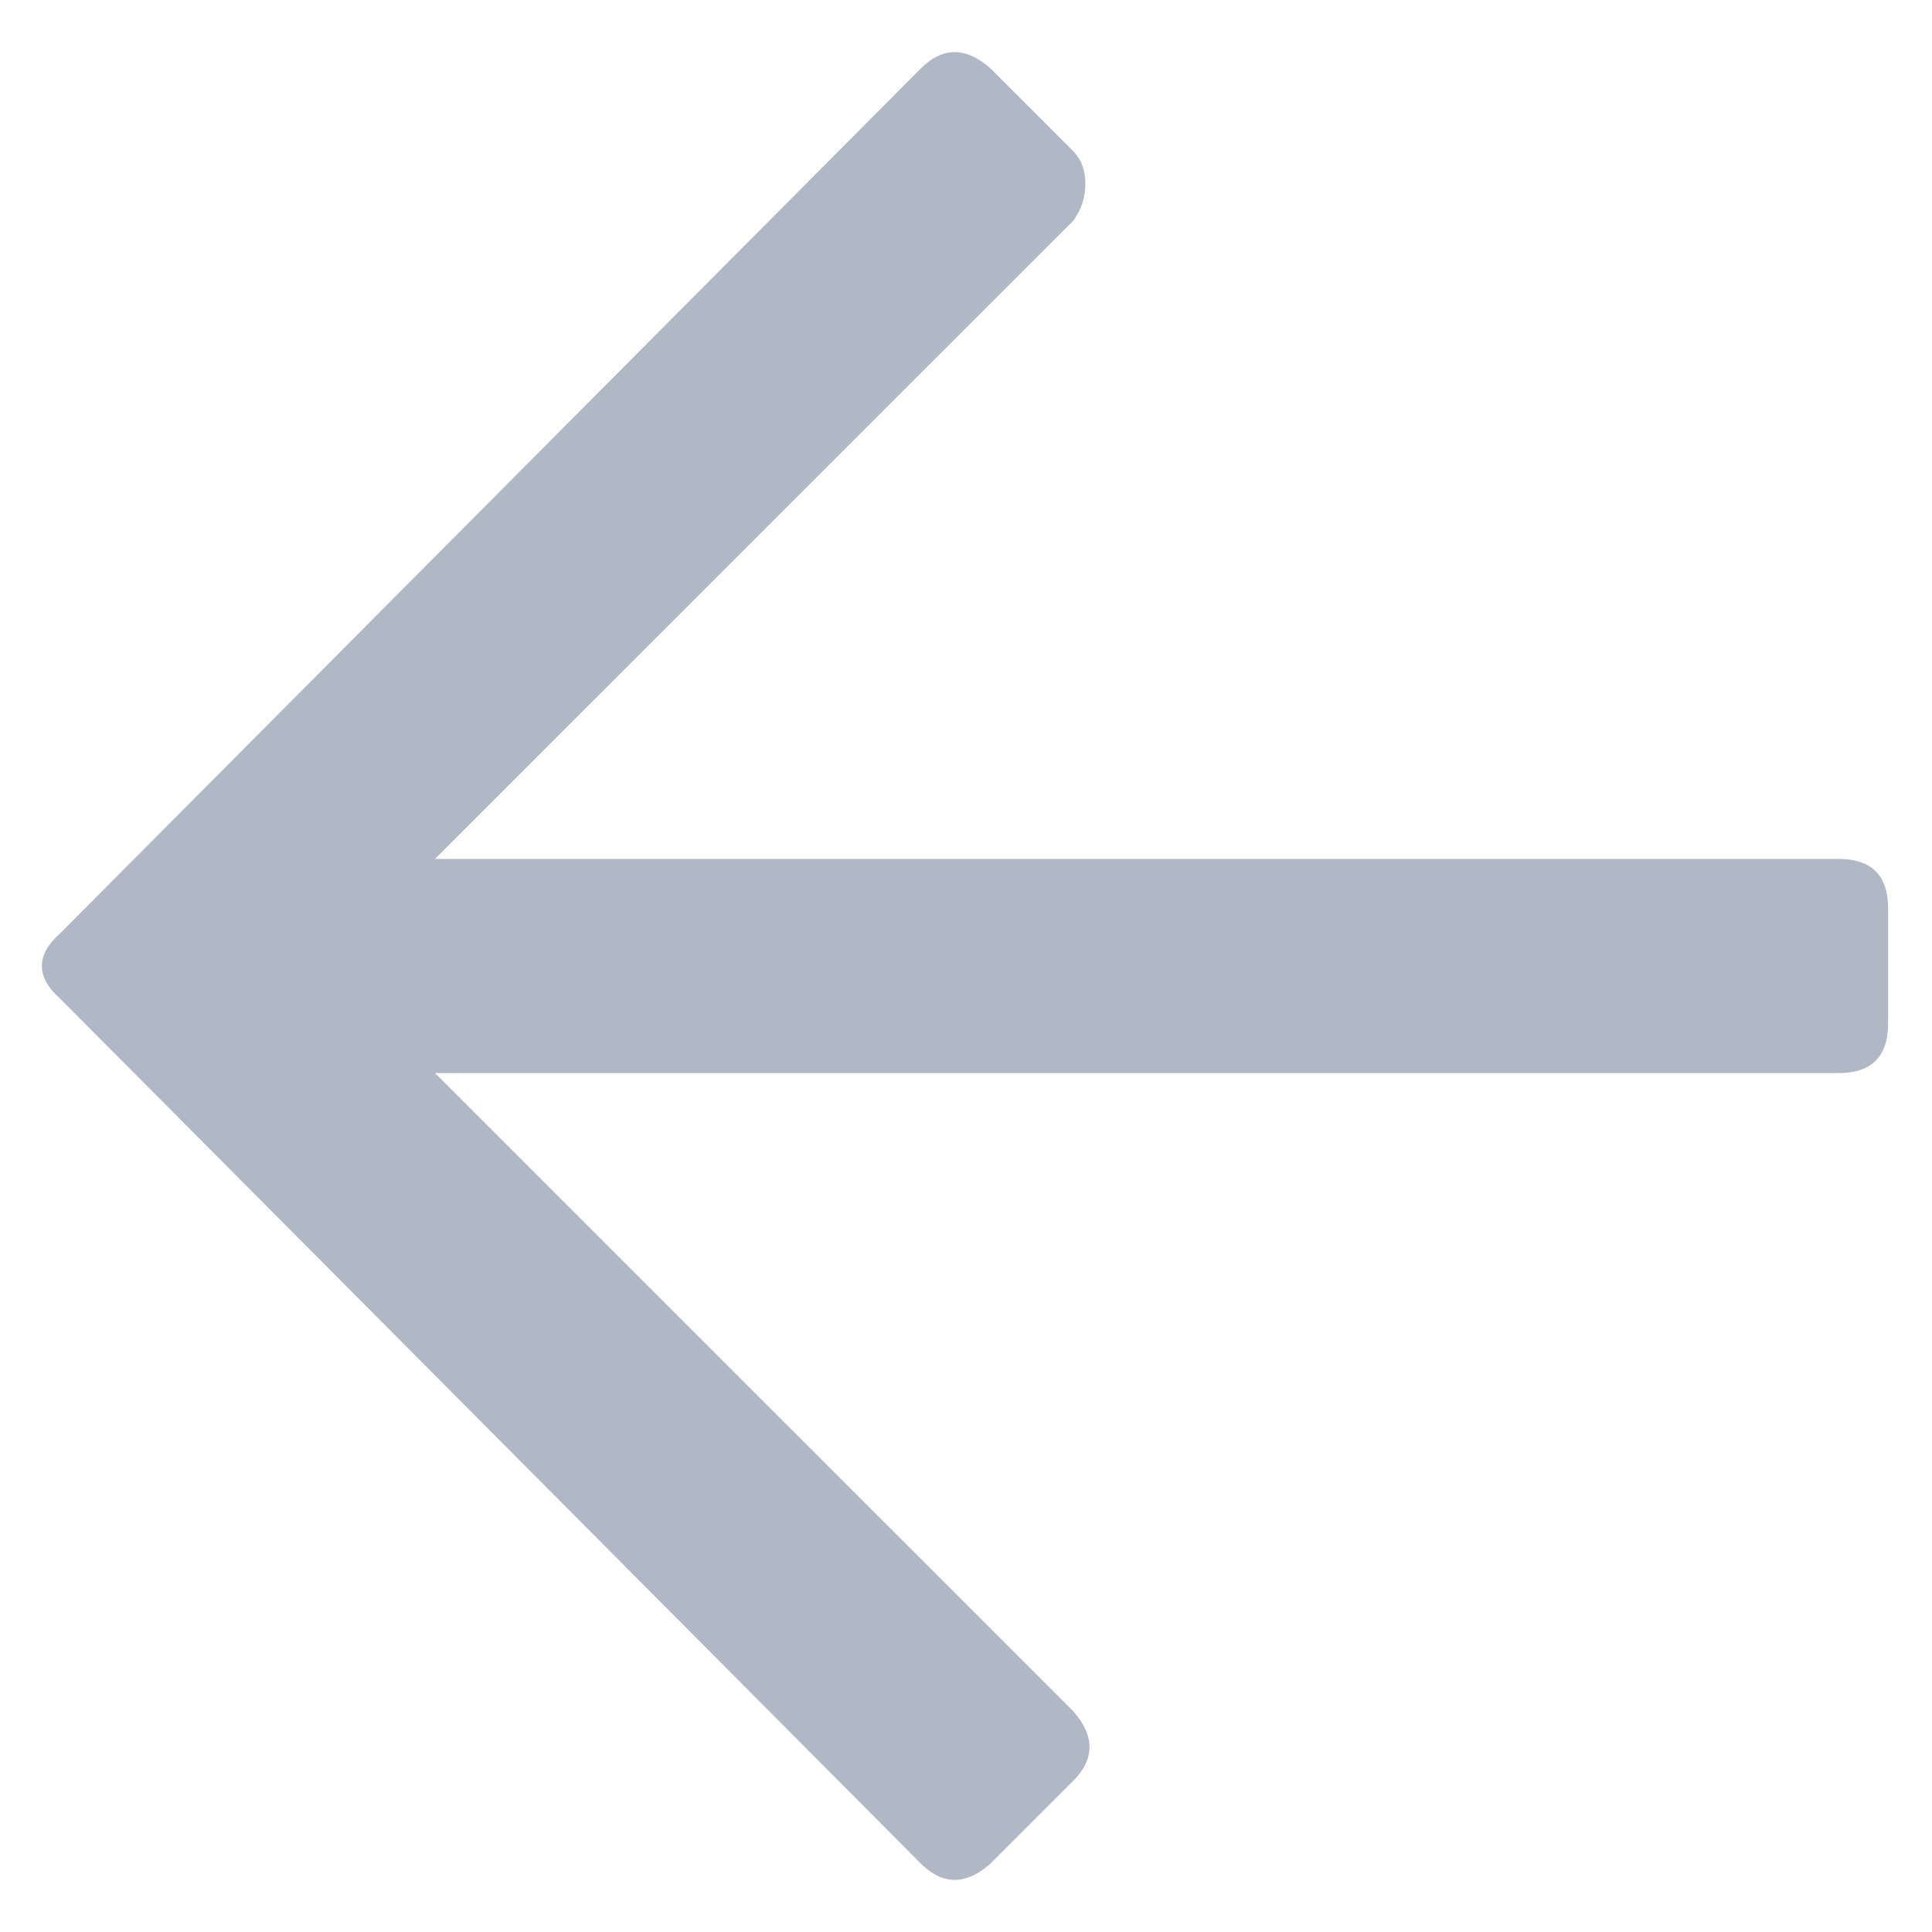 <svg width="22" height="22" viewBox="0 0 22 22" fill="none" xmlns="http://www.w3.org/2000/svg">
<path opacity="0.8" d="M11.281 21.219C11 21.469 10.734 21.469 10.484 21.219L0.688 11.375C0.406 11.125 0.406 10.875 0.688 10.625L10.484 0.781C10.734 0.531 11 0.531 11.281 0.781L12.219 1.719C12.312 1.812 12.359 1.938 12.359 2.094C12.359 2.25 12.312 2.391 12.219 2.516L4.953 9.781L20.938 9.781C21.312 9.781 21.5 9.969 21.5 10.344L21.5 11.656C21.5 12.031 21.312 12.219 20.938 12.219L4.953 12.219L12.219 19.484C12.469 19.766 12.469 20.031 12.219 20.281L11.281 21.219Z" fill="#9CA5B6"/>
</svg>
